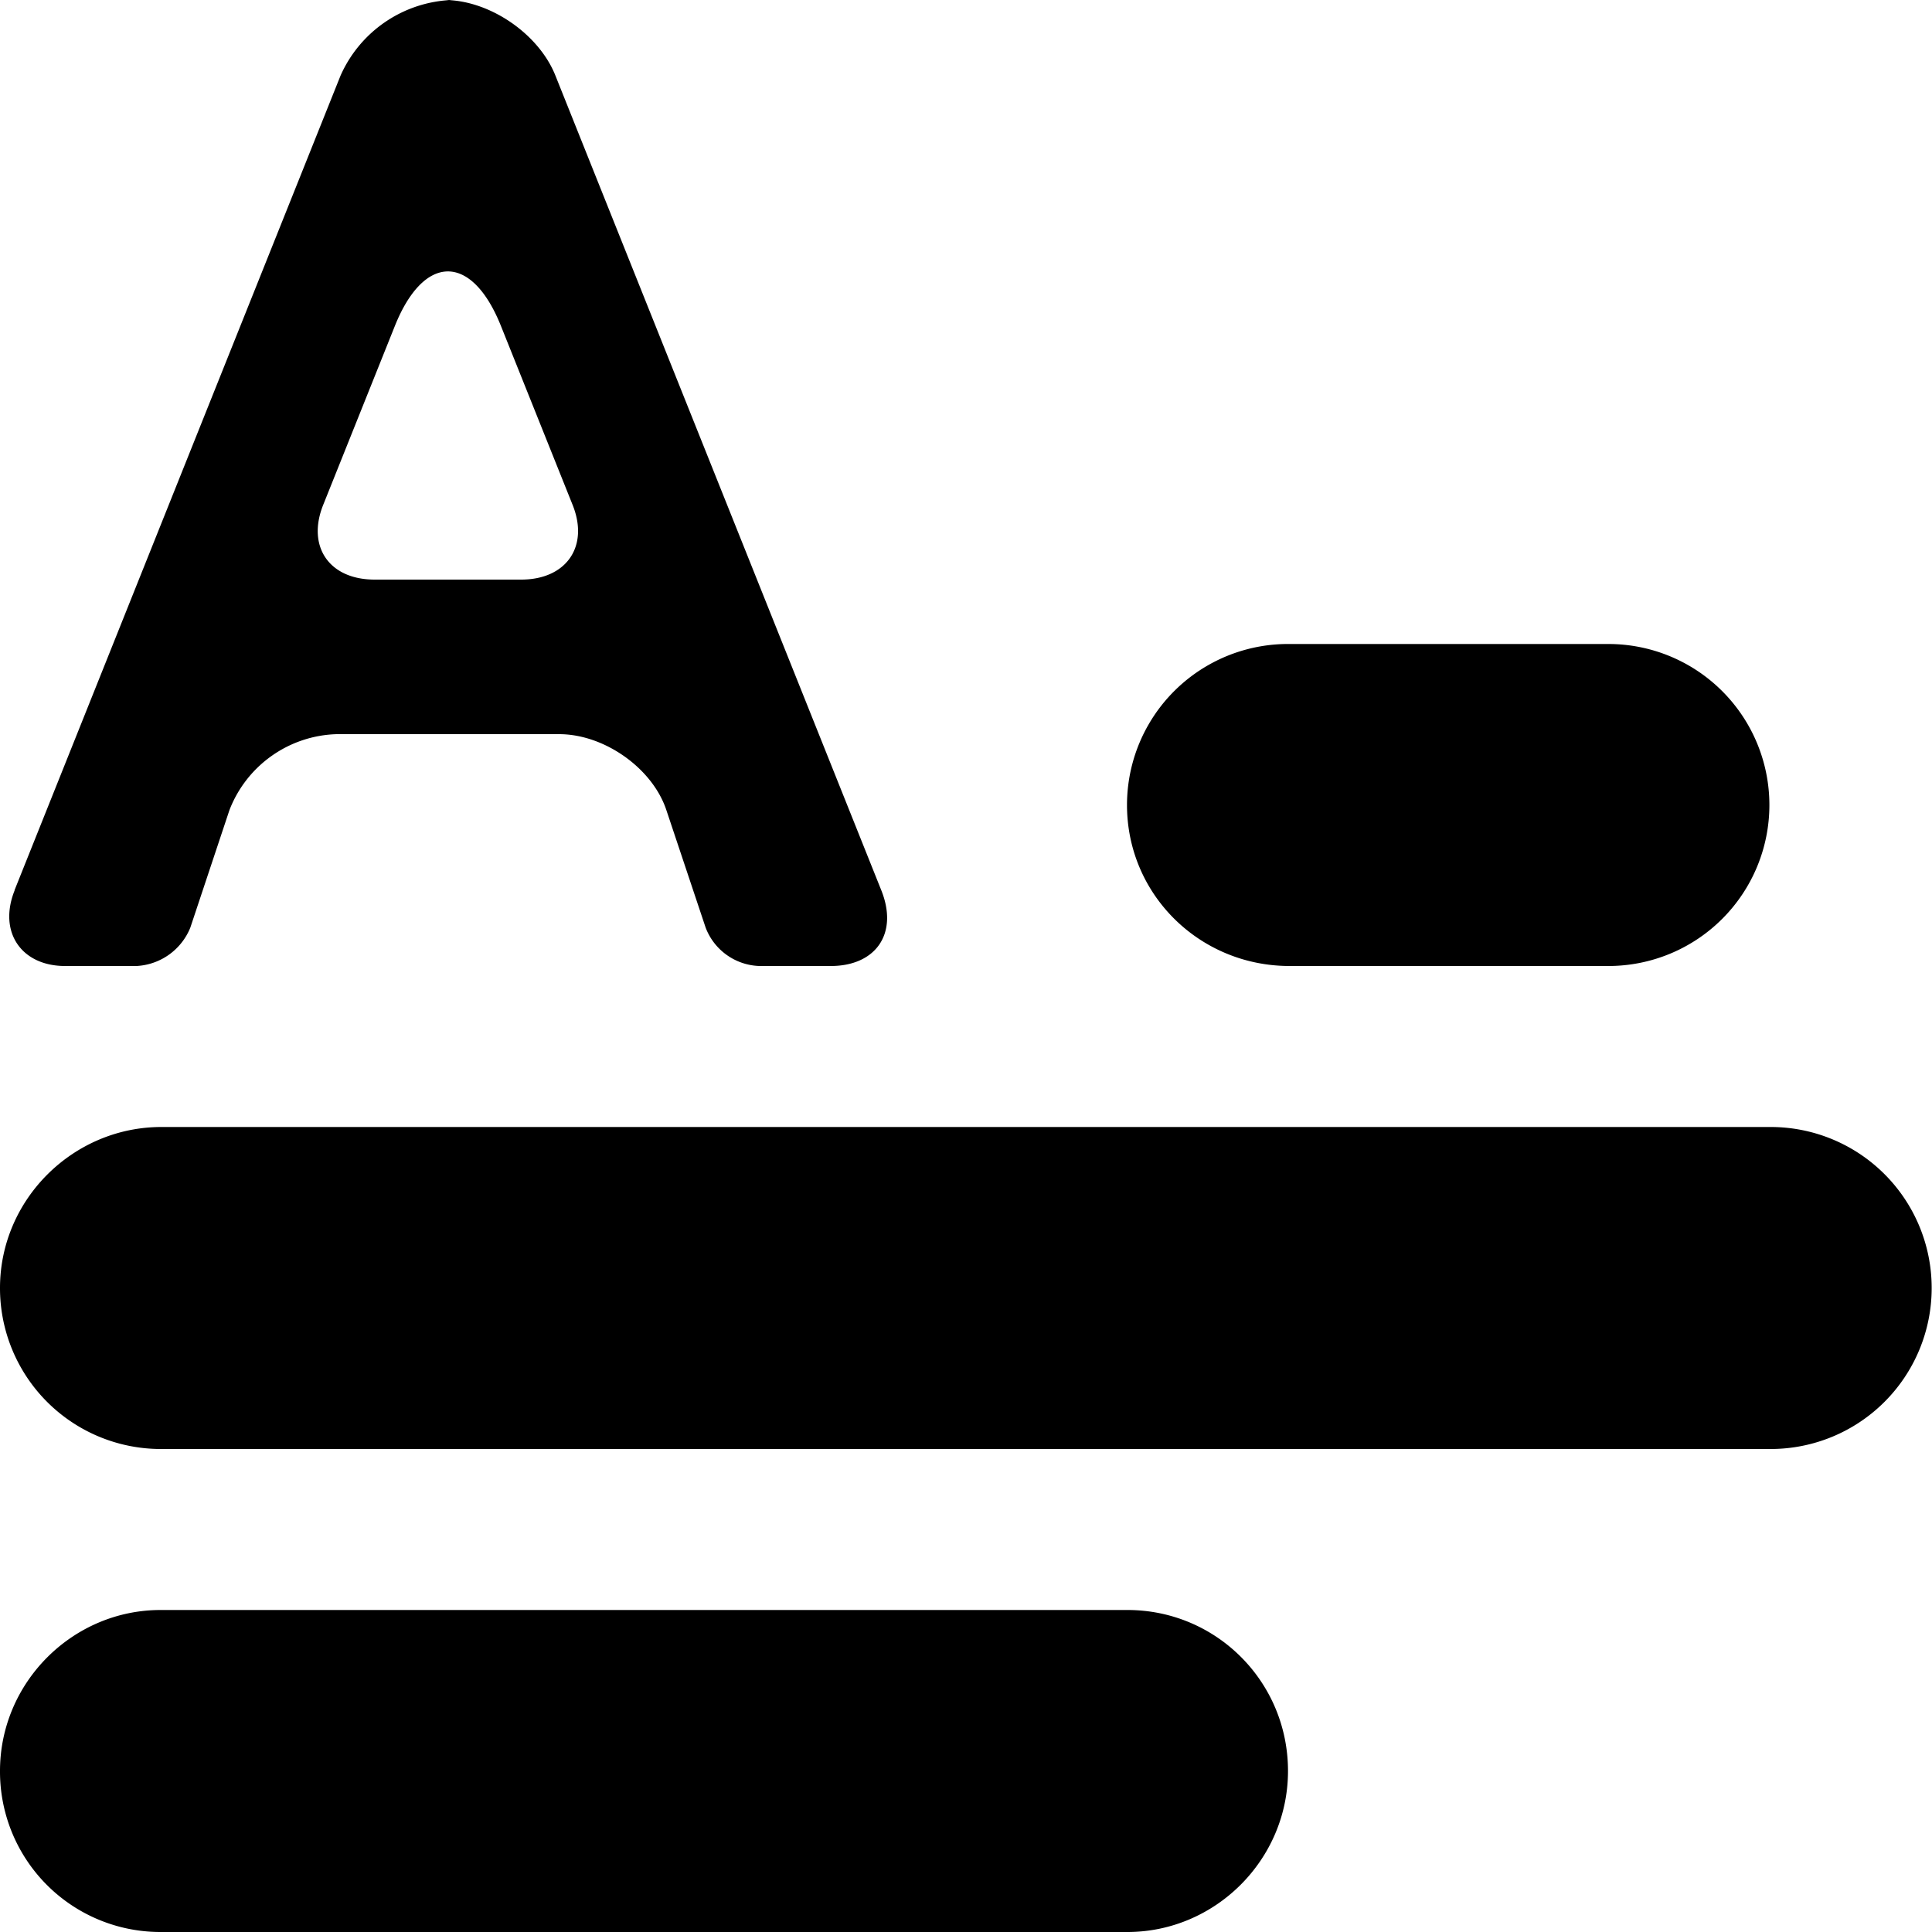 <?xml version="1.0" standalone="no"?><!DOCTYPE svg PUBLIC "-//W3C//DTD SVG 1.1//EN" "http://www.w3.org/Graphics/SVG/1.1/DTD/svg11.dtd"><svg width="12" height="12" viewBox="0 0 12 12" version="1.1" xmlns="http://www.w3.org/2000/svg" xmlns:xlink="http://www.w3.org/1999/xlink"><path fill-rule="evenodd" fill="currentColor" d="M.09 5.53L2.115.47a.79.79 0 0 1 .69-.47H2.76c.28 0 .587.21.69.47l2.024 5.06c.108.27-.036.47-.314.47h-.443a.37.37 0 0 1-.334-.238l-.244-.73c-.086-.26-.385-.472-.666-.472H2.091a.737.737 0 0 0-.666.472l-.243.73A.382.382 0 0 1 .848 6H.404c-.27 0-.417-.21-.313-.47zm1.917-2.393c-.102.256.036.463.32.463h.91c.28 0 .423-.205.32-.463l-.445-1.111c-.182-.456-.48-.451-.66 0l-.445 1.111zM0 8c0-.552.456-1 1.002-1h9.996a.999.999 0 1 1 0 2H1.002A.999.999 0 0 1 0 8zm7-3a1 1 0 0 1 1.01-1h1.98a1 1 0 1 1 0 2H8.01C7.451 6 7 5.556 7 5zm-7 6c0-.552.453-1 .997-1h6.006c.55 0 .997.444.997 1 0 .552-.453 1-.997 1H.997A.996.996 0 0 1 0 11z"/></svg>